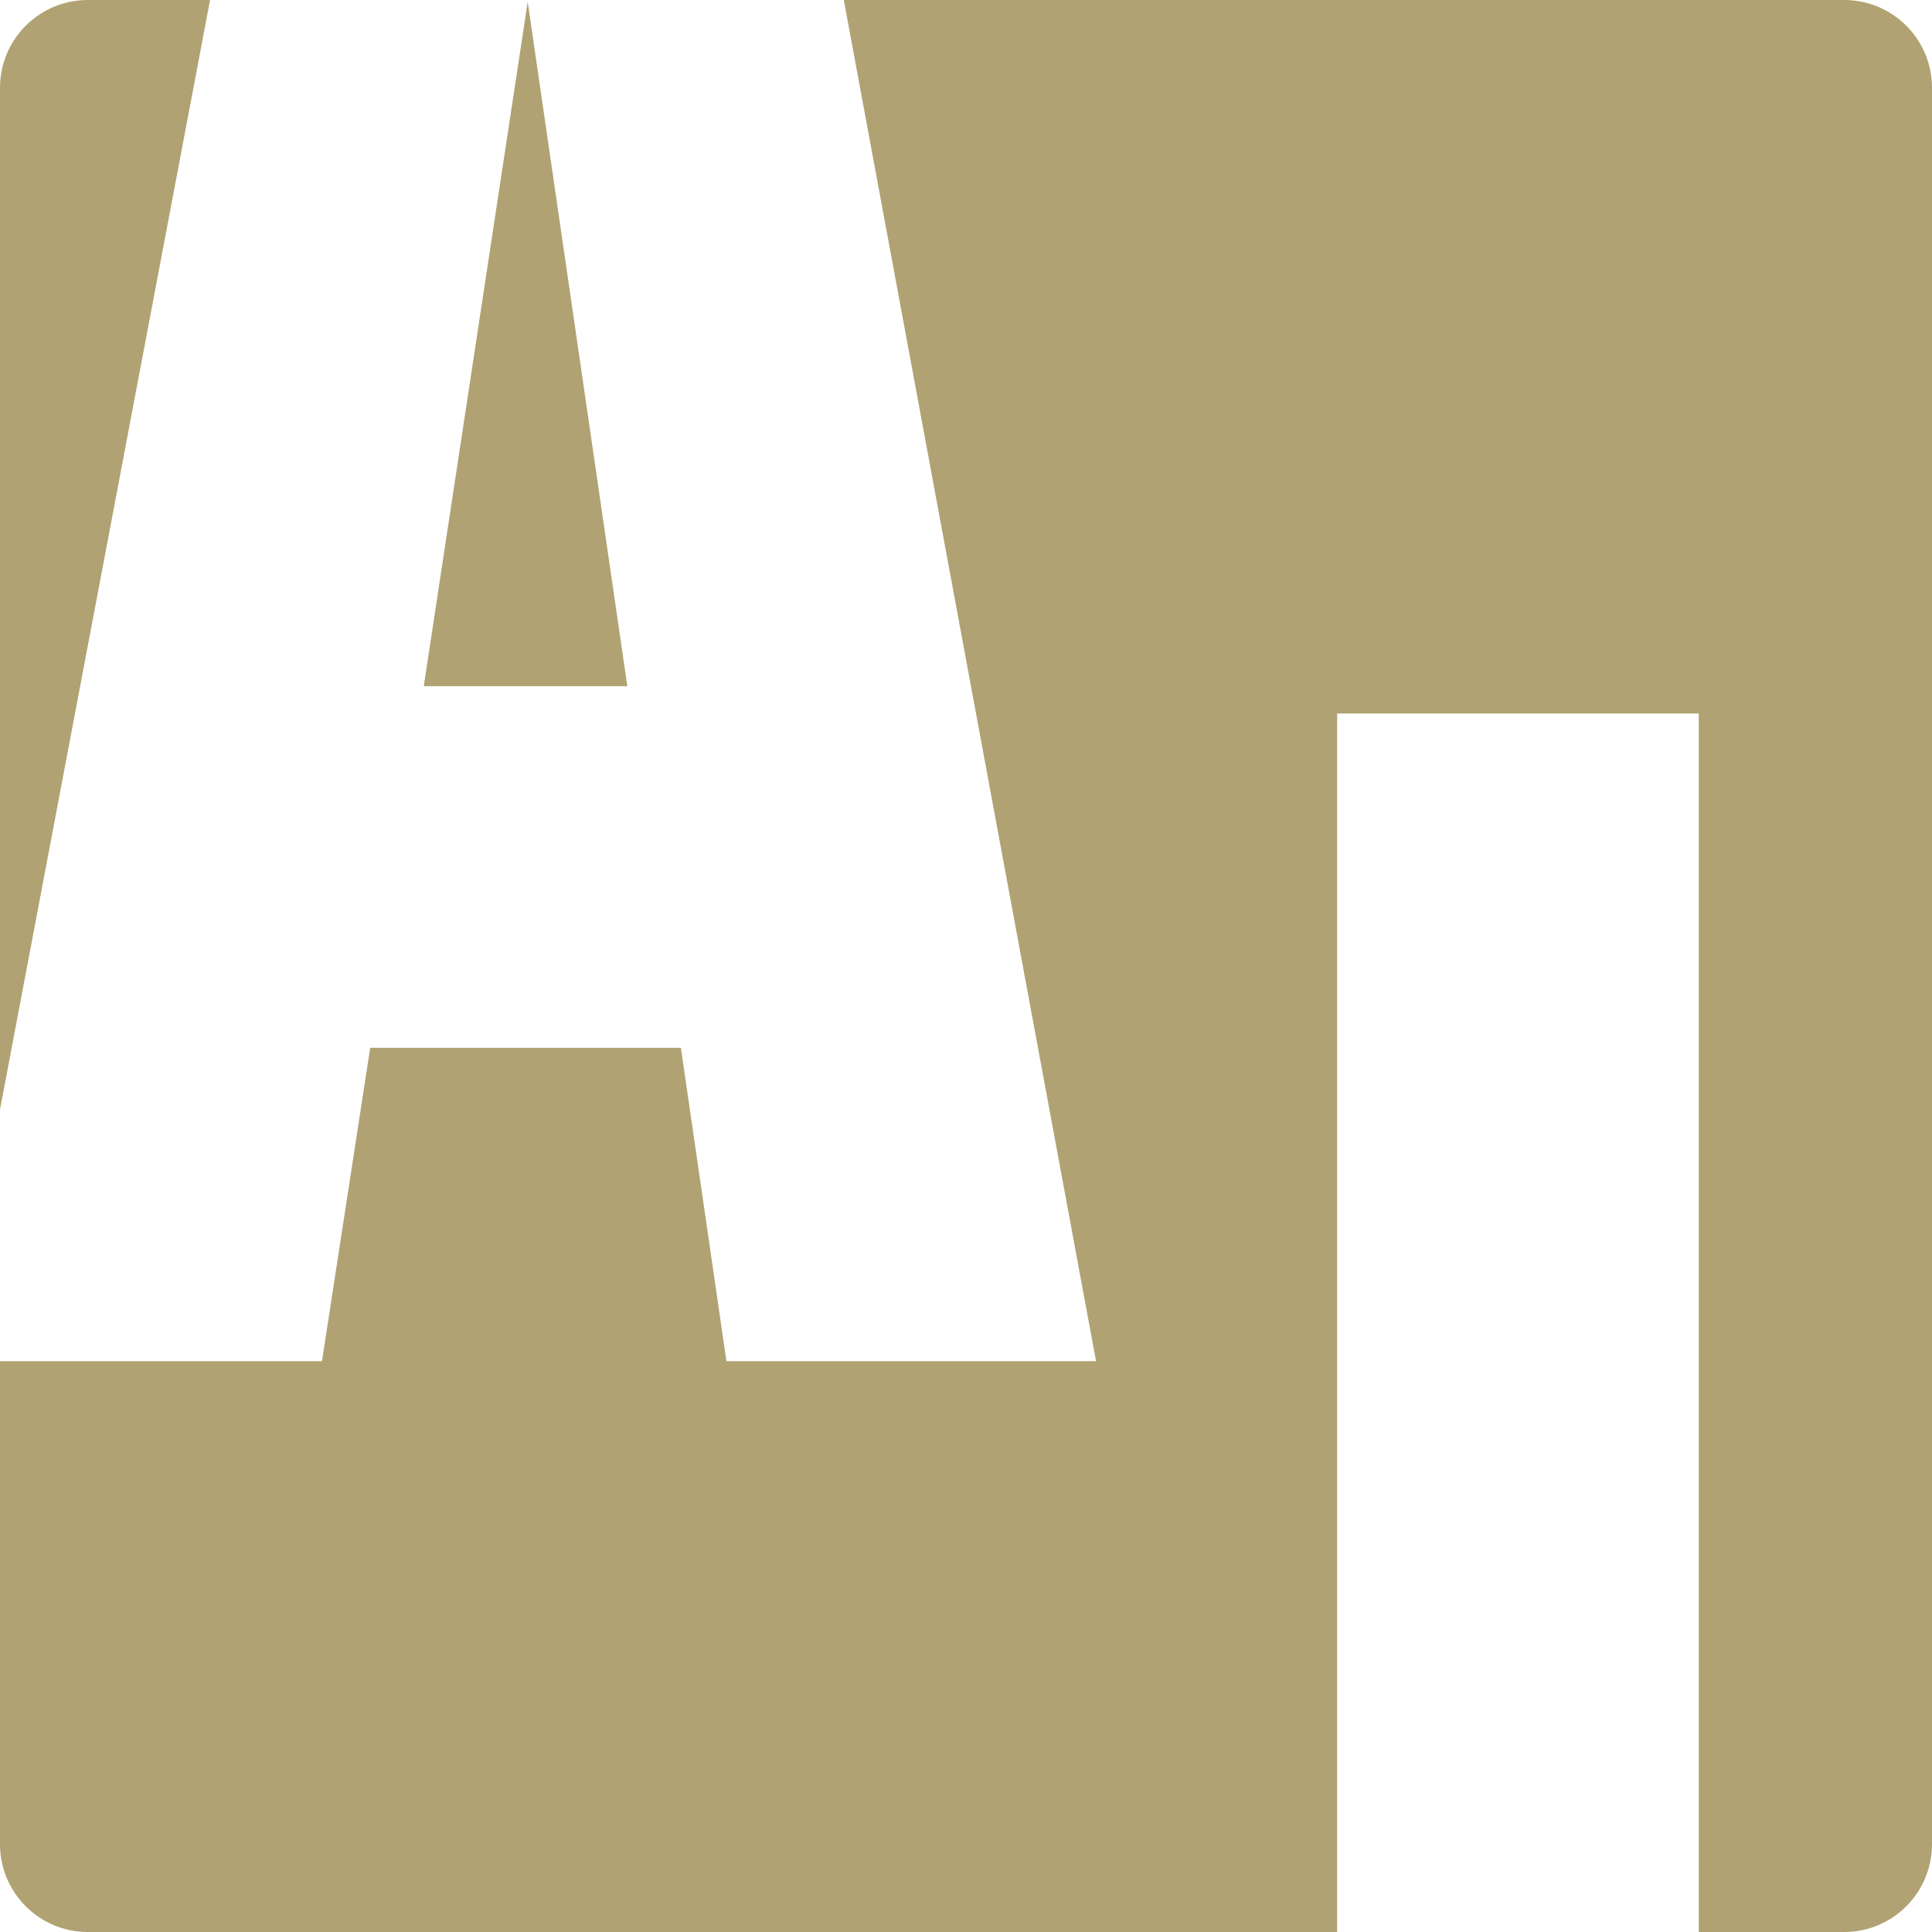 <svg viewBox="0 0 44 44" fill="none" xmlns="http://www.w3.org/2000/svg">
    <path 
        fill-rule="evenodd" clip-rule="evenodd" 
        d="M0 31V42C0 43.105 0.895 44 2 44H30.453V16.25H38.688V44H42C43.105 44 44 43.105 44 42V2C44 0.895 43.105 0 42 0H19.217L24.962 31H16.544L15.507 23.863H8.431L7.333 31H0ZM4.784 0H2C0.895 0 0 0.895 0 2V25.269L4.784 0ZM14.287 15.628H9.651L12.018 0.043L14.287 15.628Z" 
        fill="#B0A272"
    />
</svg>
